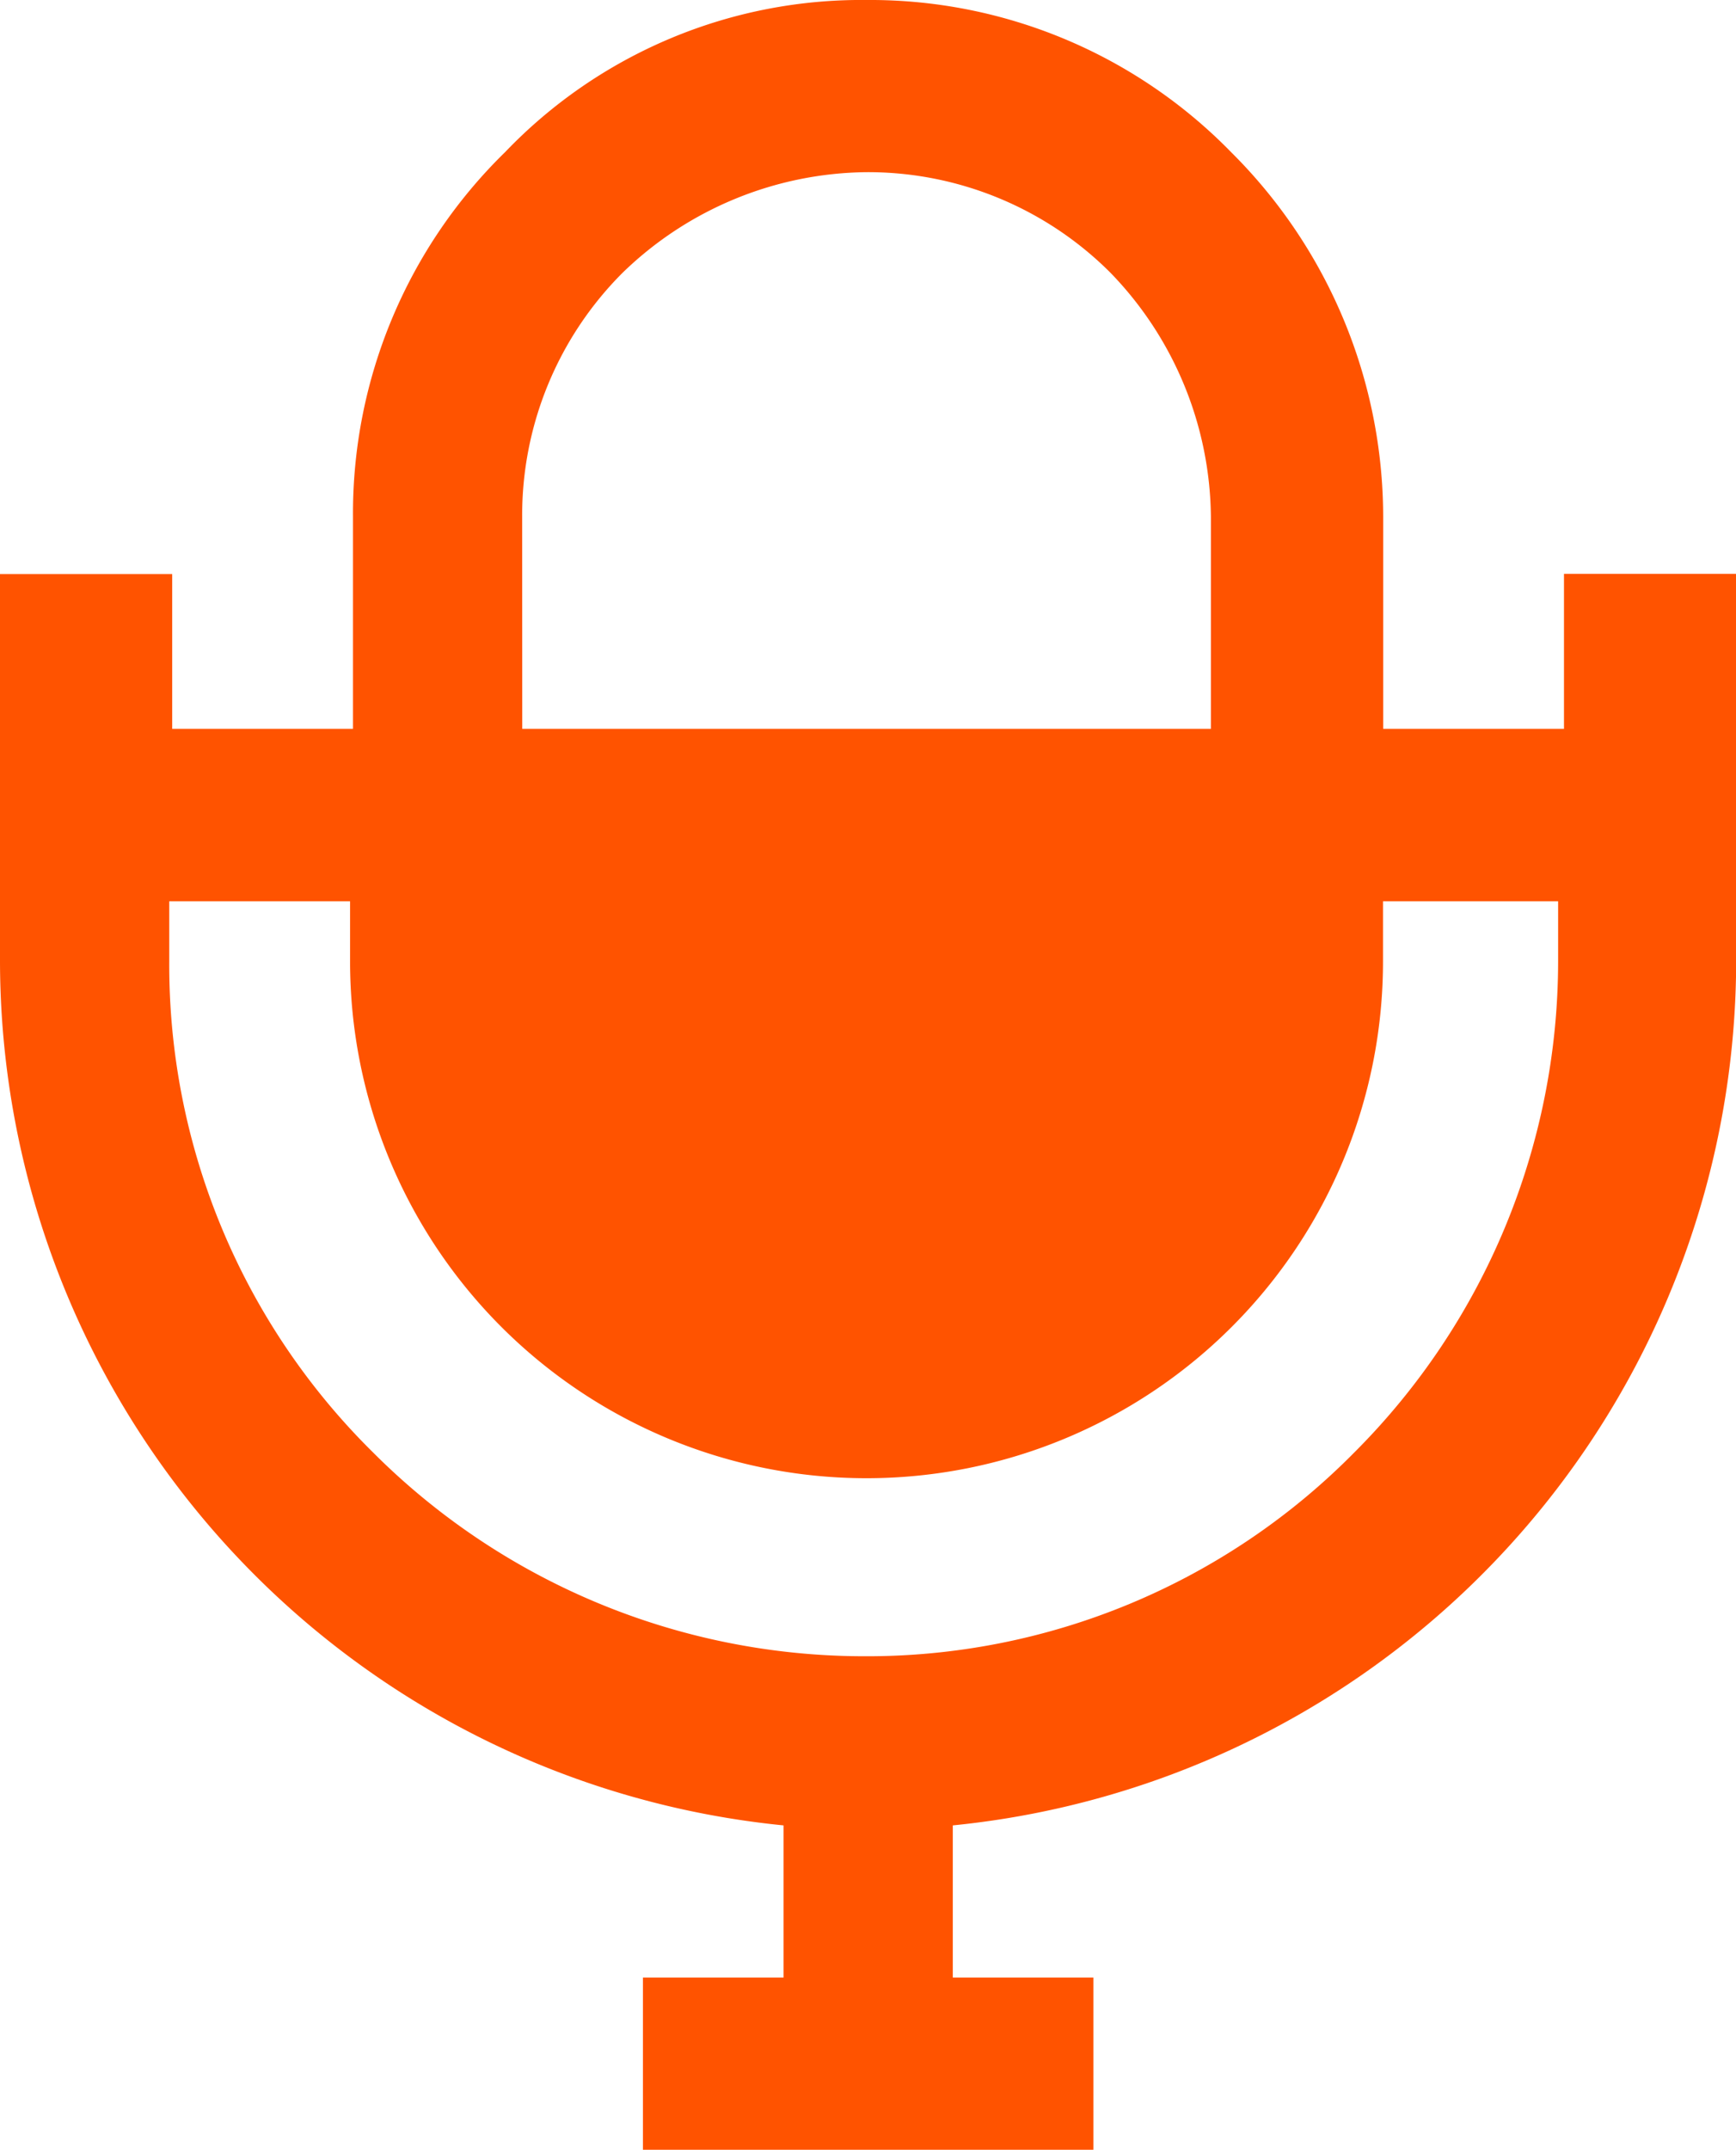 <svg xmlns="http://www.w3.org/2000/svg" width="20.729" height="25.662" viewBox="0 0 20.729 25.662">
  <path id="Tracciato_9408" data-name="Tracciato 9408" d="M130.647,86.9A6.023,6.023,0,0,1,135,88.716a6.141,6.141,0,0,1,1.816,4.351V95.6h2.159v-1.85h2.056v4.625h0a10.381,10.381,0,0,1-9.354,10.313v1.816h1.679v2.056h-5.379v-2.056h1.679v-1.816A10.381,10.381,0,0,1,120.3,98.378h0V93.752h2.056V95.6h2.159V93.067a6.023,6.023,0,0,1,1.816-4.351,5.887,5.887,0,0,1,4.317-1.816Zm6.167,10.758v.719a6.167,6.167,0,1,1-12.334,0v-.719h-2.159v.719h0a8.173,8.173,0,0,0,2.433,5.859,8.292,8.292,0,0,0,5.859,2.433,8.173,8.173,0,0,0,5.859-2.433,8.292,8.292,0,0,0,2.433-5.859h0v-.719ZM126.536,95.6h8.223V93.067a4.239,4.239,0,0,0-1.2-2.912,4.091,4.091,0,0,0-2.912-1.2,4.239,4.239,0,0,0-2.912,1.2,4.091,4.091,0,0,0-1.2,2.912Z" transform="translate(-120.3 -86.9)" fill="#ff5300" fill-rule="evenodd"/>
</svg>
